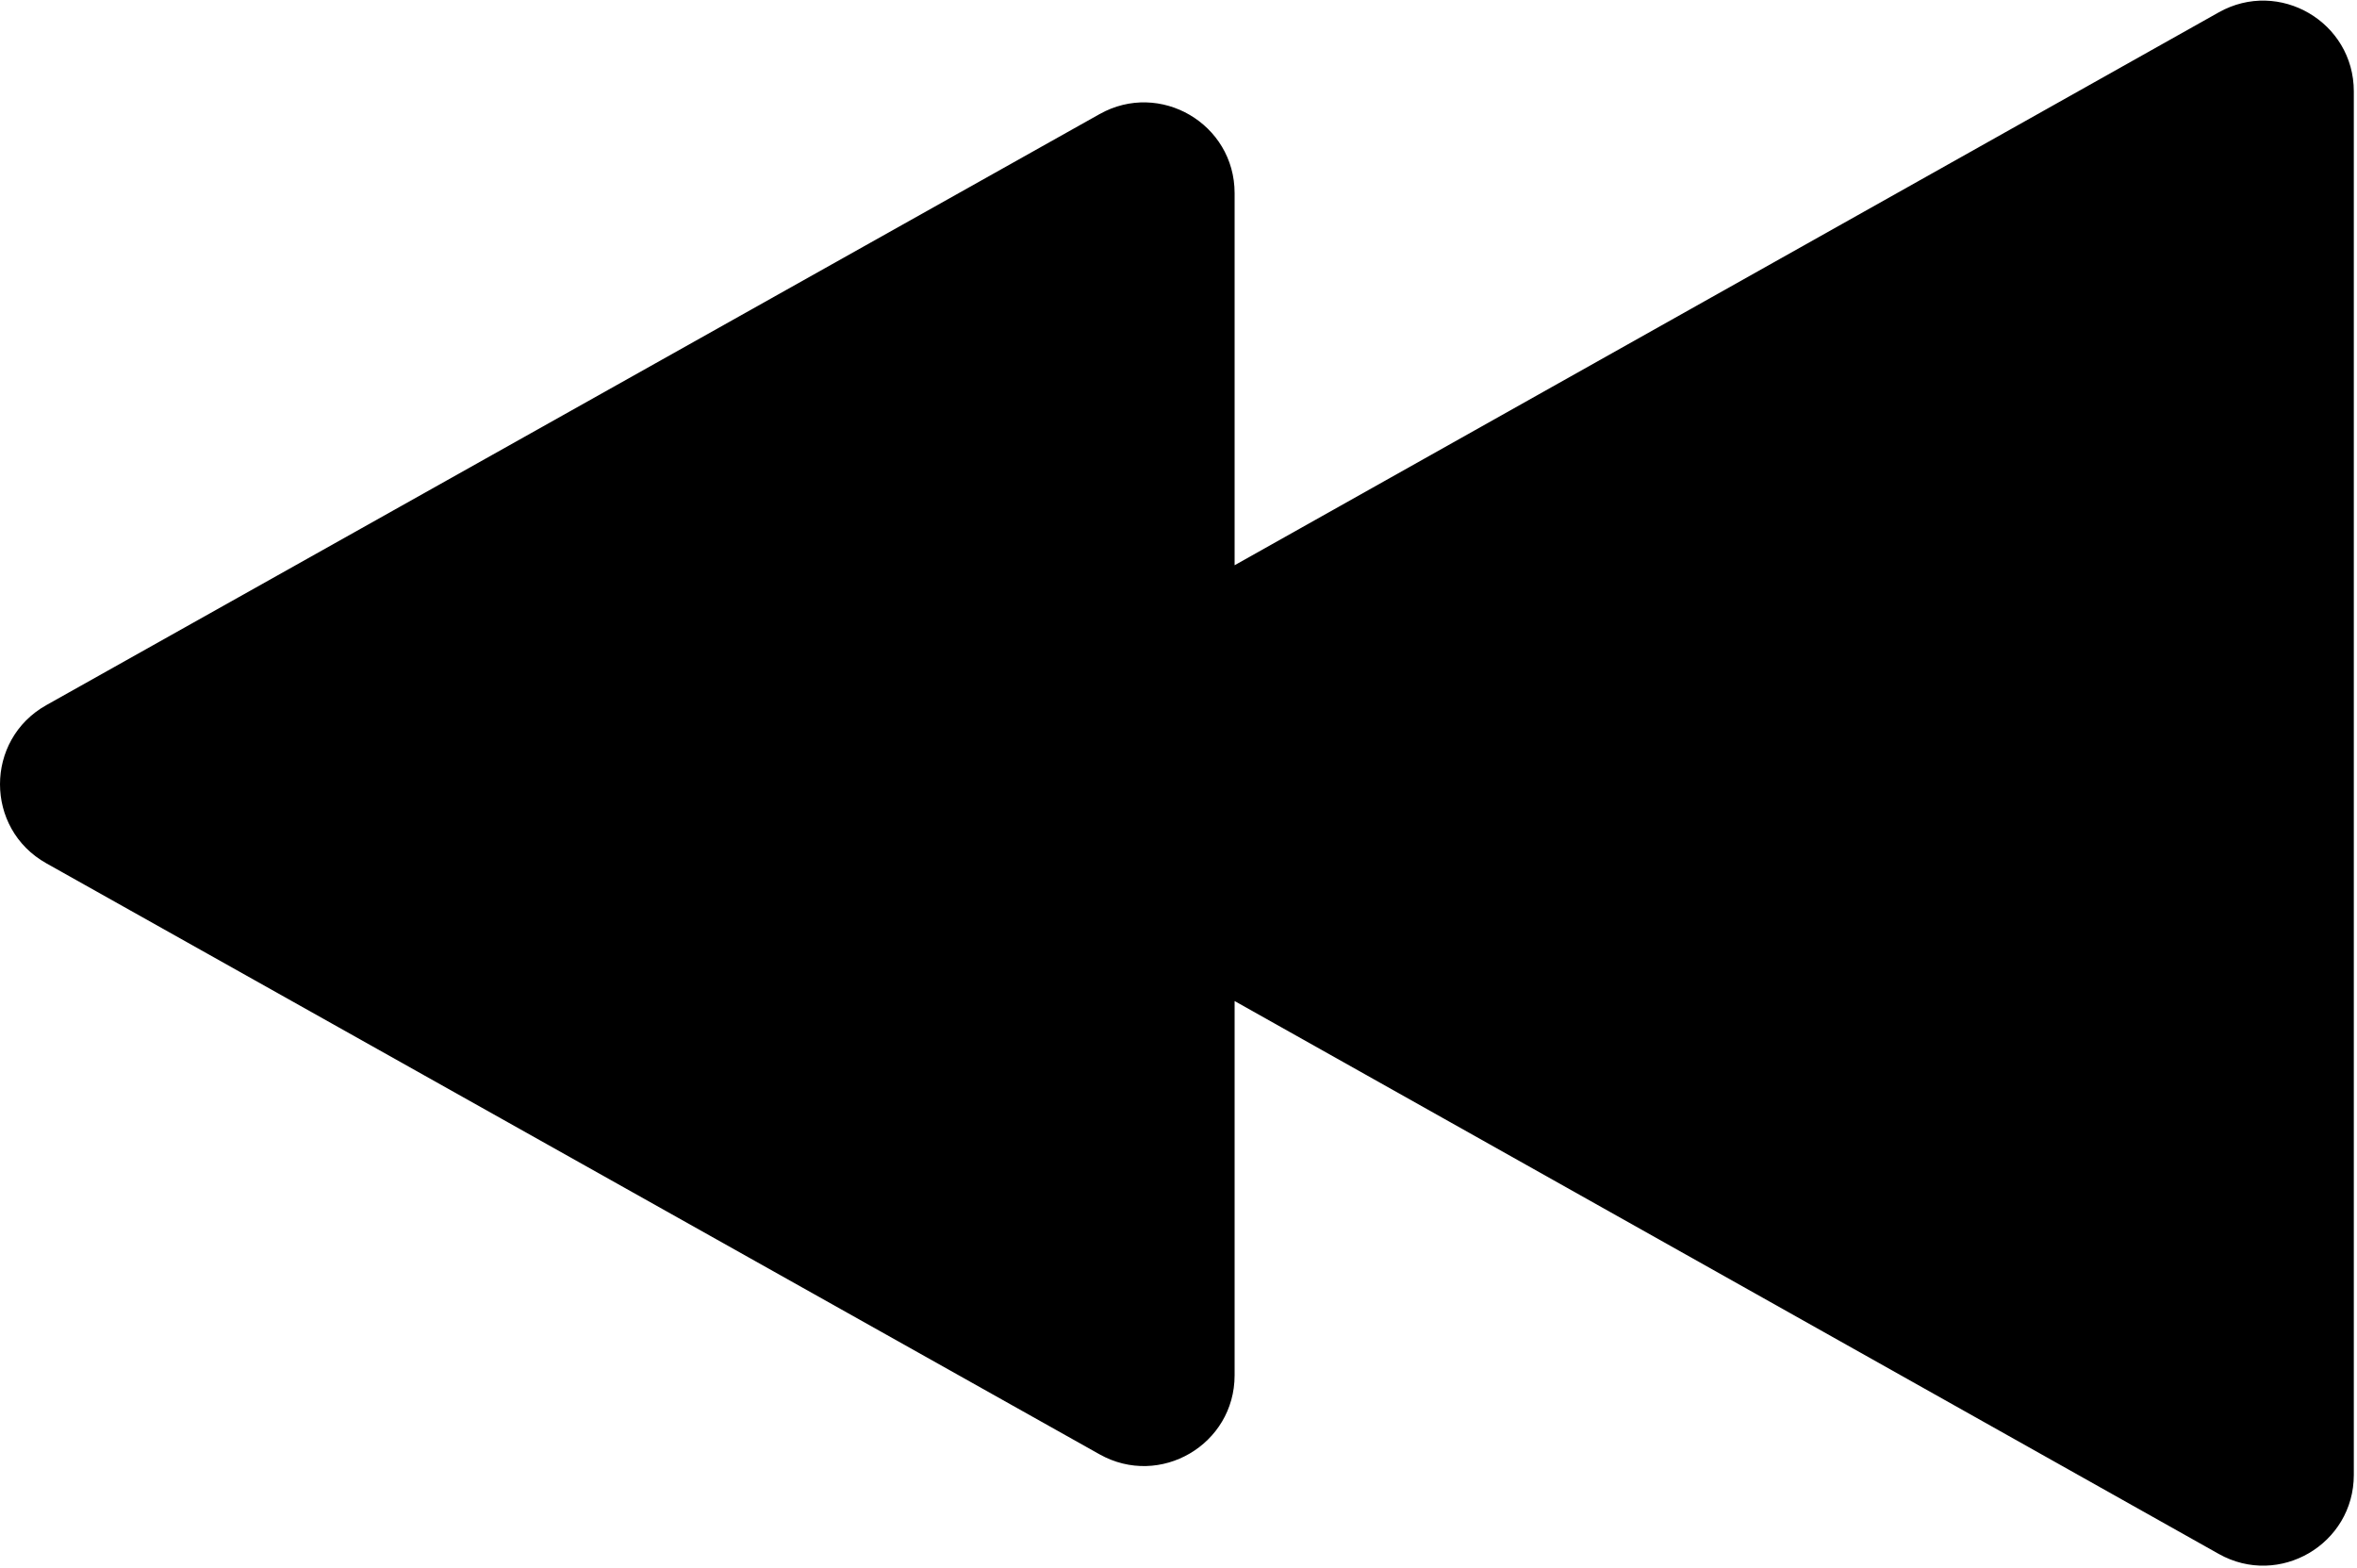 <svg viewBox="0 0 520 346" fill="none" xmlns="http://www.w3.org/2000/svg">
    <path fill-rule="evenodd" clip-rule="evenodd"
        d="M272.379 220.831V303.39C272.379 318.677 255.924 328.312 242.592 320.832L10.213 190.442C-3.404 182.801 -3.404 163.199 10.213 155.558L242.592 25.169C255.924 17.689 272.379 27.324 272.379 42.611V124.693L489.503 2.724C502.835 -4.765 519.298 4.869 519.298 20.161V325.363C519.298 340.654 502.835 350.289 489.503 342.8L272.379 220.831Z"
        fill="black" />
</svg>